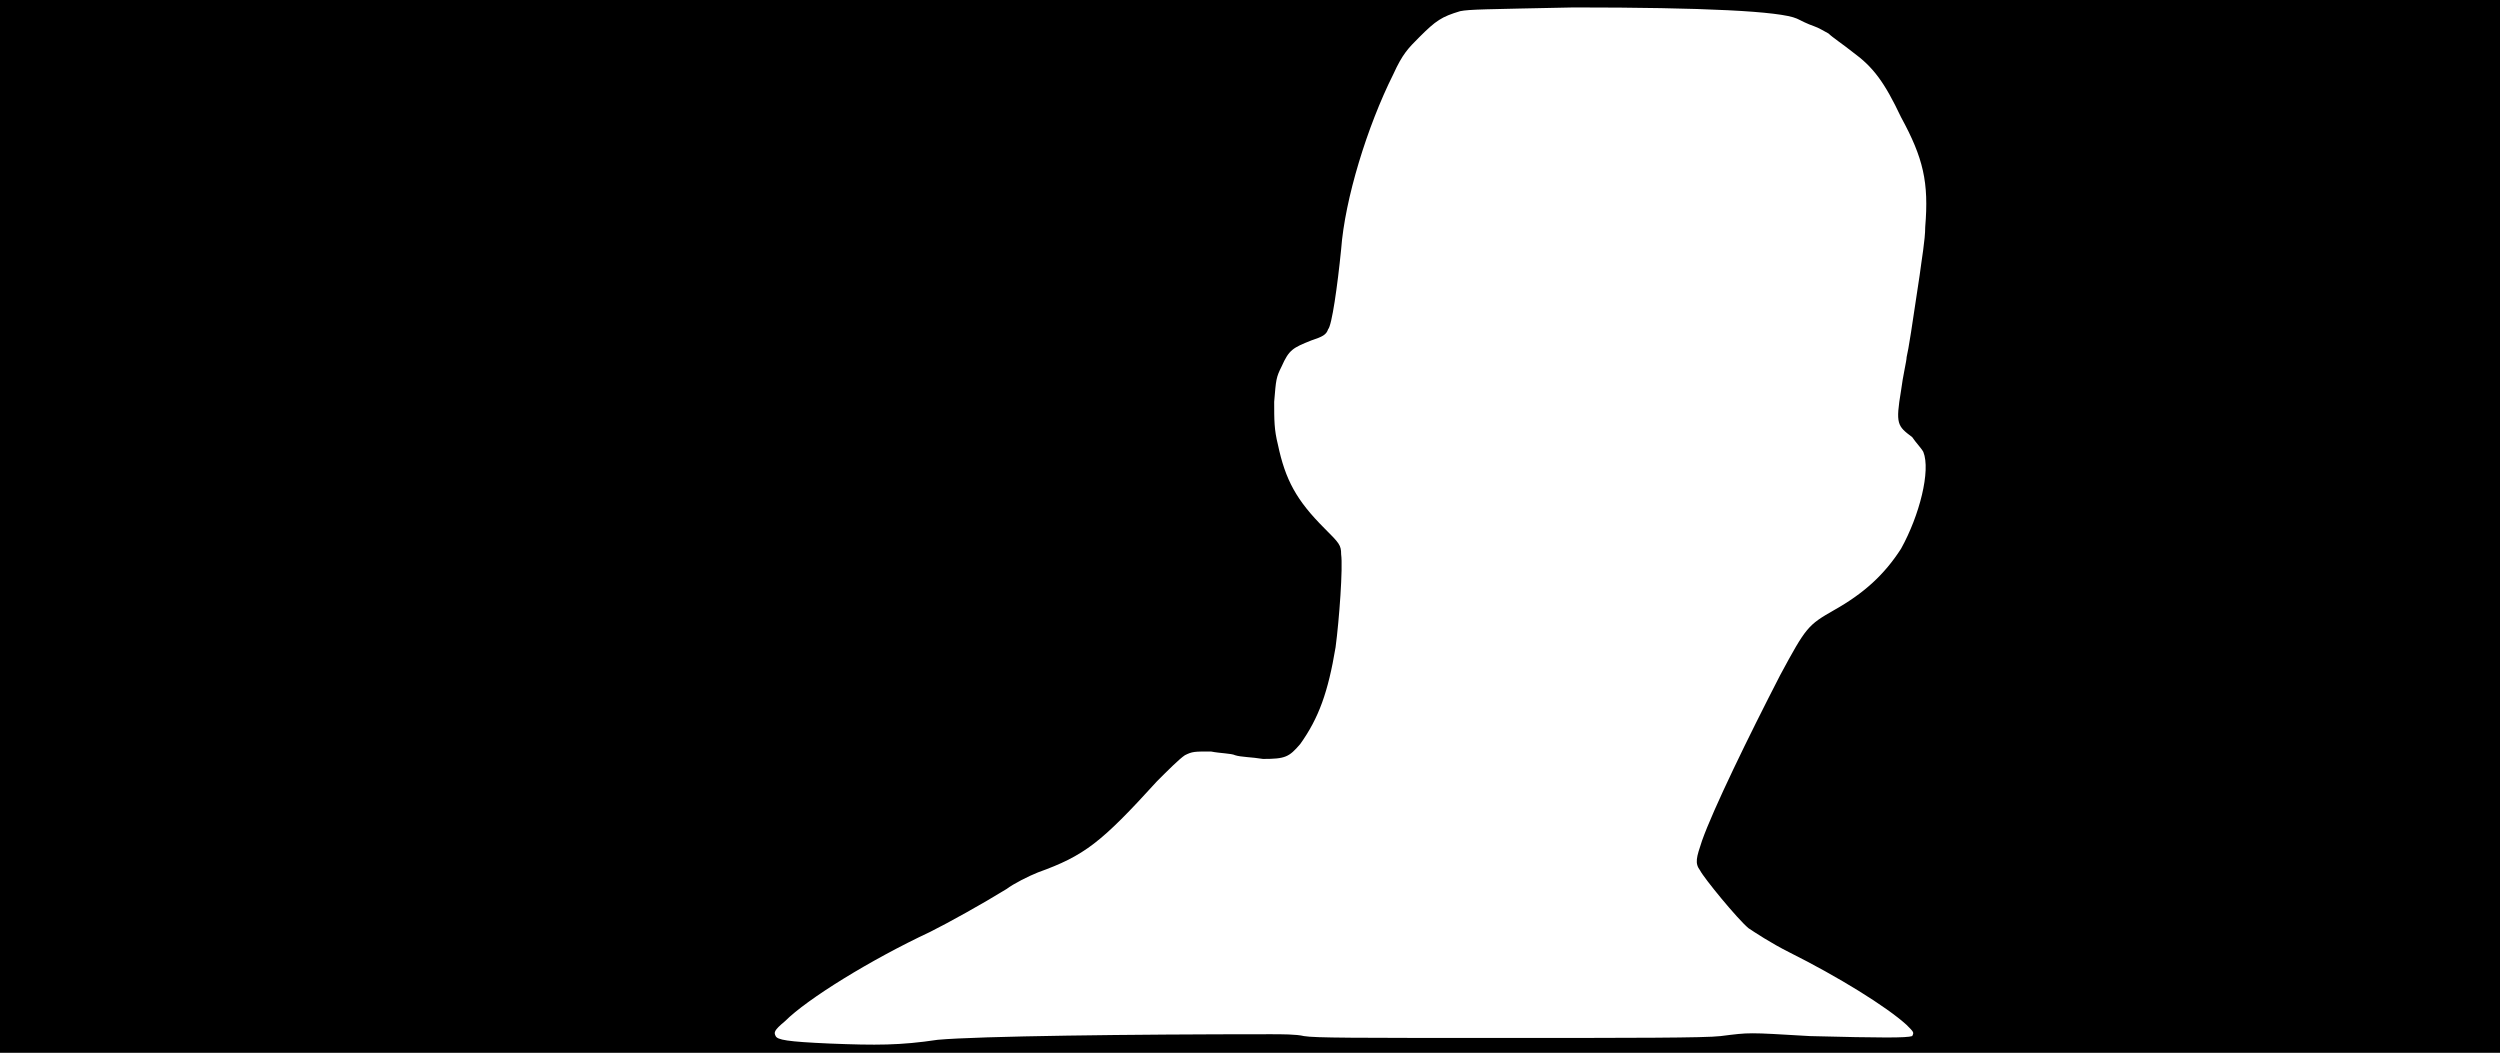 <svg xmlns="http://www.w3.org/2000/svg" width="1344" height="566"><path d="M0 283V0h1344v566H0V283m504 276c22-2 104-3 179-3 6 0 14 0 18 1 6 1 26 1 109 1 66 0 107 0 115-1 16-2 14-2 48 0 39 1 52 1 55 0 1-2 1-2-3-6-11-10-37-26-63-39-10-5-19-11-22-13-6-5-24-27-26-31-3-4-2-7 1-16 6-17 25-56 42-89 14-26 15-27 29-35 16-9 27-19 36-33 10-18 16-42 12-52-1-2-4-5-6-8-8-6-9-7-6-25 1-8 3-16 3-18 1-4 3-17 7-44 1-8 3-19 3-26 2-24-1-37-13-59-9-19-15-27-26-35-5-4-11-8-13-10-2-1-5-3-8-4s-7-3-9-4c-9-4-50-6-120-6-48 1-56 1-61 2-10 3-13 5-22 14-6 6-9 9-14 20-14 28-26 67-28 94-2 20-5 41-7 43-1 3-3 4-9 6-10 4-12 5-16 14-3 6-3 7-4 19 0 10 0 15 2 23 4 19 10 30 25 45 8 8 9 9 9 14 1 7-1 35-3 50-4 24-9 38-19 52-6 7-8 8-20 8-6-1-12-1-15-2-2-1-8-1-13-2-9 0-10 0-14 2-3 2-9 8-15 14-30 33-39 40-64 49-5 2-13 6-17 9-13 8-31 18-41 23-32 15-66 36-78 48-6 5-6 6-5 8s6 3 29 4c25 1 38 1 58-2z"/></svg>